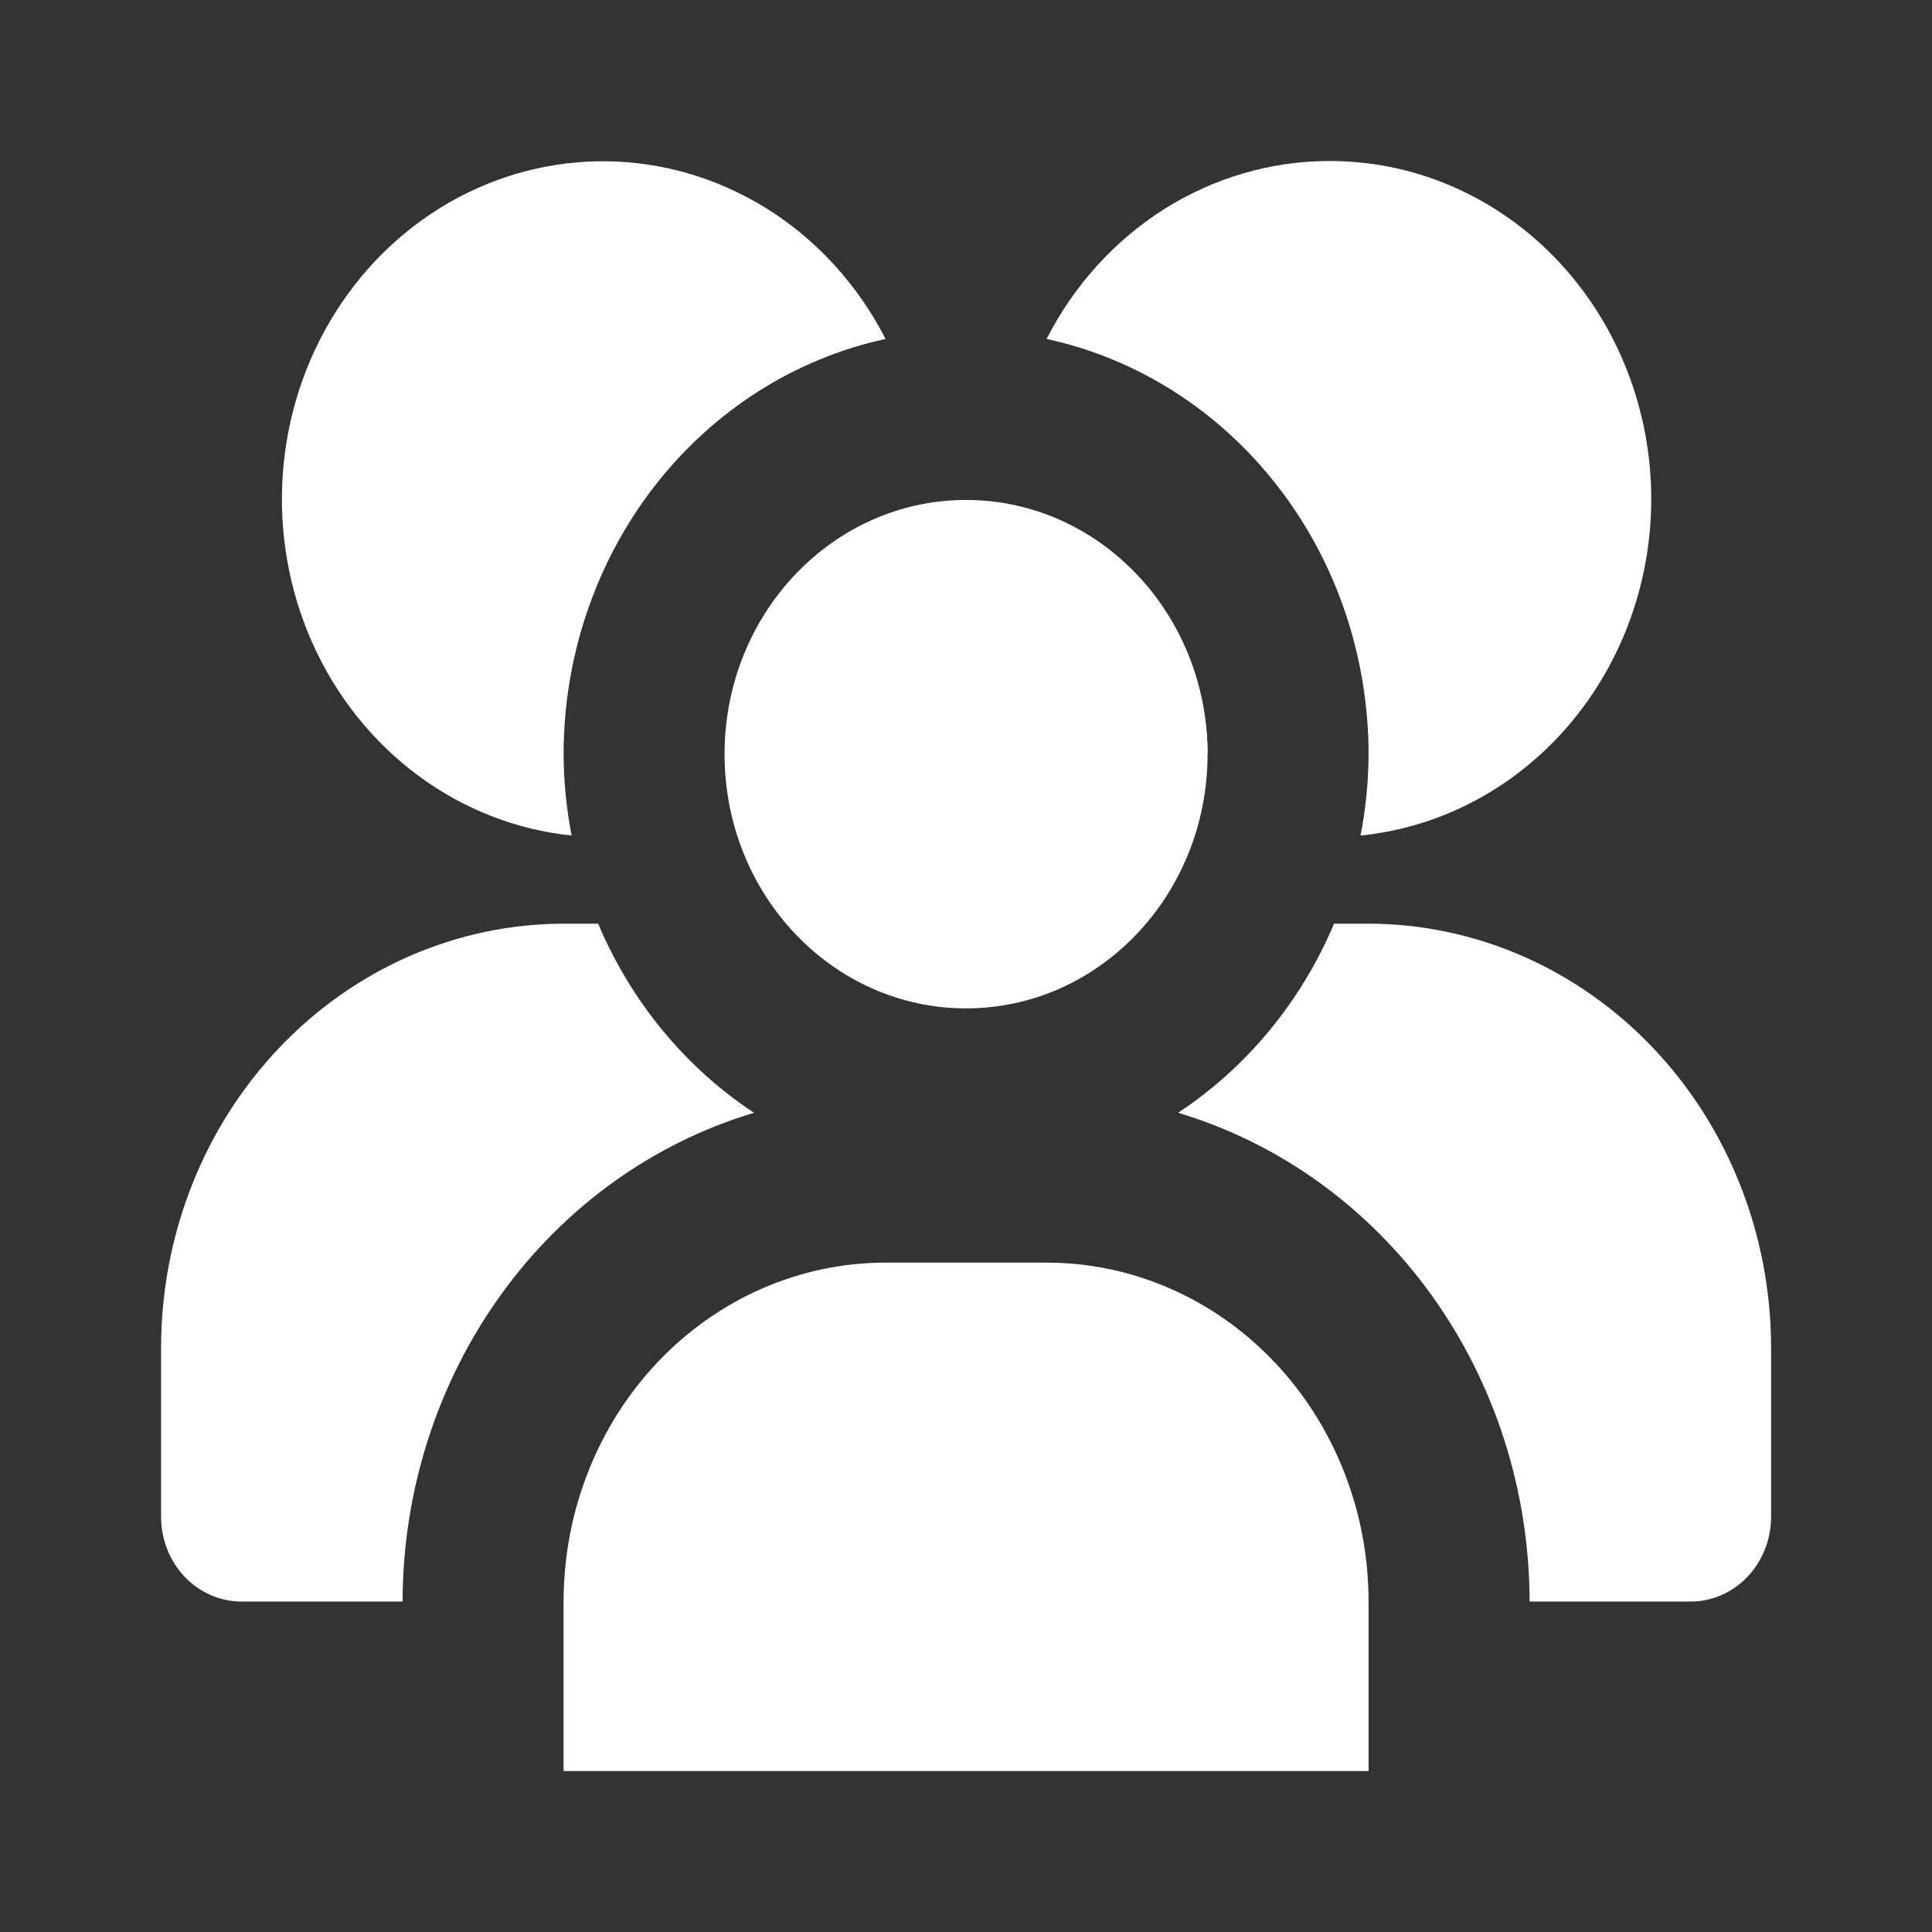 <svg width="32" height="32" viewBox="0 0 32 32" fill="none" xmlns="http://www.w3.org/2000/svg">
<rect x="0" y="0" width="32" height="32" fill="#333333" stroke="none"/>
<path d="M16.001 16.702C18.21 16.702 20.001 14.817 20.001 12.492C20.001 10.166 18.21 8.281 16.001 8.281C13.792 8.281 12.001 10.166 12.001 12.492C12.001 14.817 13.792 16.702 16.001 16.702Z" fill="white"/>
<path d="M14.668 20.913H17.335C18.749 20.913 20.106 21.504 21.106 22.557C22.106 23.61 22.668 25.038 22.668 26.527V29.334H9.335V26.527C9.335 25.038 9.897 23.61 10.897 22.557C11.897 21.504 13.254 20.913 14.668 20.913Z" fill="white"/>
<path d="M20.001 12.492C20 11.499 19.666 10.539 19.057 9.782C18.448 9.024 17.604 8.518 16.675 8.353" fill="white"/>
<path d="M22.001 2.667C21.043 2.67 20.104 2.946 19.282 3.464C18.461 3.983 17.788 4.726 17.335 5.614C18.84 5.94 20.192 6.802 21.163 8.055C22.135 9.307 22.666 10.874 22.668 12.492C22.666 12.944 22.621 13.396 22.535 13.839C23.898 13.702 25.159 13.018 26.054 11.927C26.95 10.836 27.412 9.424 27.343 7.985C27.274 6.545 26.68 5.189 25.685 4.198C24.69 3.207 23.371 2.659 22.001 2.667Z" fill="white"/>
<path d="M12.489 18.431C11.351 17.681 10.452 16.59 9.907 15.299H9.335C7.567 15.301 5.873 16.041 4.623 17.357C3.373 18.672 2.67 20.456 2.668 22.316V25.123C2.668 25.495 2.808 25.852 3.058 26.116C3.309 26.379 3.648 26.527 4.001 26.527H6.668C6.671 24.695 7.241 22.914 8.291 21.453C9.341 19.992 10.815 18.932 12.489 18.431Z" fill="white"/>
<path d="M22.668 15.299H22.096C21.551 16.59 20.651 17.681 19.513 18.431C21.187 18.932 22.661 19.992 23.712 21.453C24.762 22.914 25.332 24.695 25.335 26.527H28.001C28.355 26.527 28.694 26.379 28.944 26.116C29.194 25.852 29.335 25.495 29.335 25.123V22.316C29.332 20.456 28.63 18.672 27.38 17.357C26.13 16.041 24.435 15.301 22.668 15.299Z" fill="white"/>
<path d="M9.335 12.492C9.336 10.874 9.868 9.307 10.839 8.055C11.811 6.802 13.163 5.94 14.668 5.614C14.233 4.764 13.595 4.046 12.819 3.531C12.041 3.017 11.151 2.722 10.234 2.677C9.317 2.632 8.405 2.838 7.585 3.274C6.766 3.711 6.068 4.363 5.56 5.167C5.051 5.972 4.749 6.901 4.683 7.865C4.617 8.829 4.789 9.794 5.182 10.668C5.576 11.541 6.177 12.292 6.928 12.847C7.679 13.403 8.554 13.745 9.468 13.839C9.382 13.396 9.337 12.944 9.335 12.492Z" fill="white"/>
</svg>
